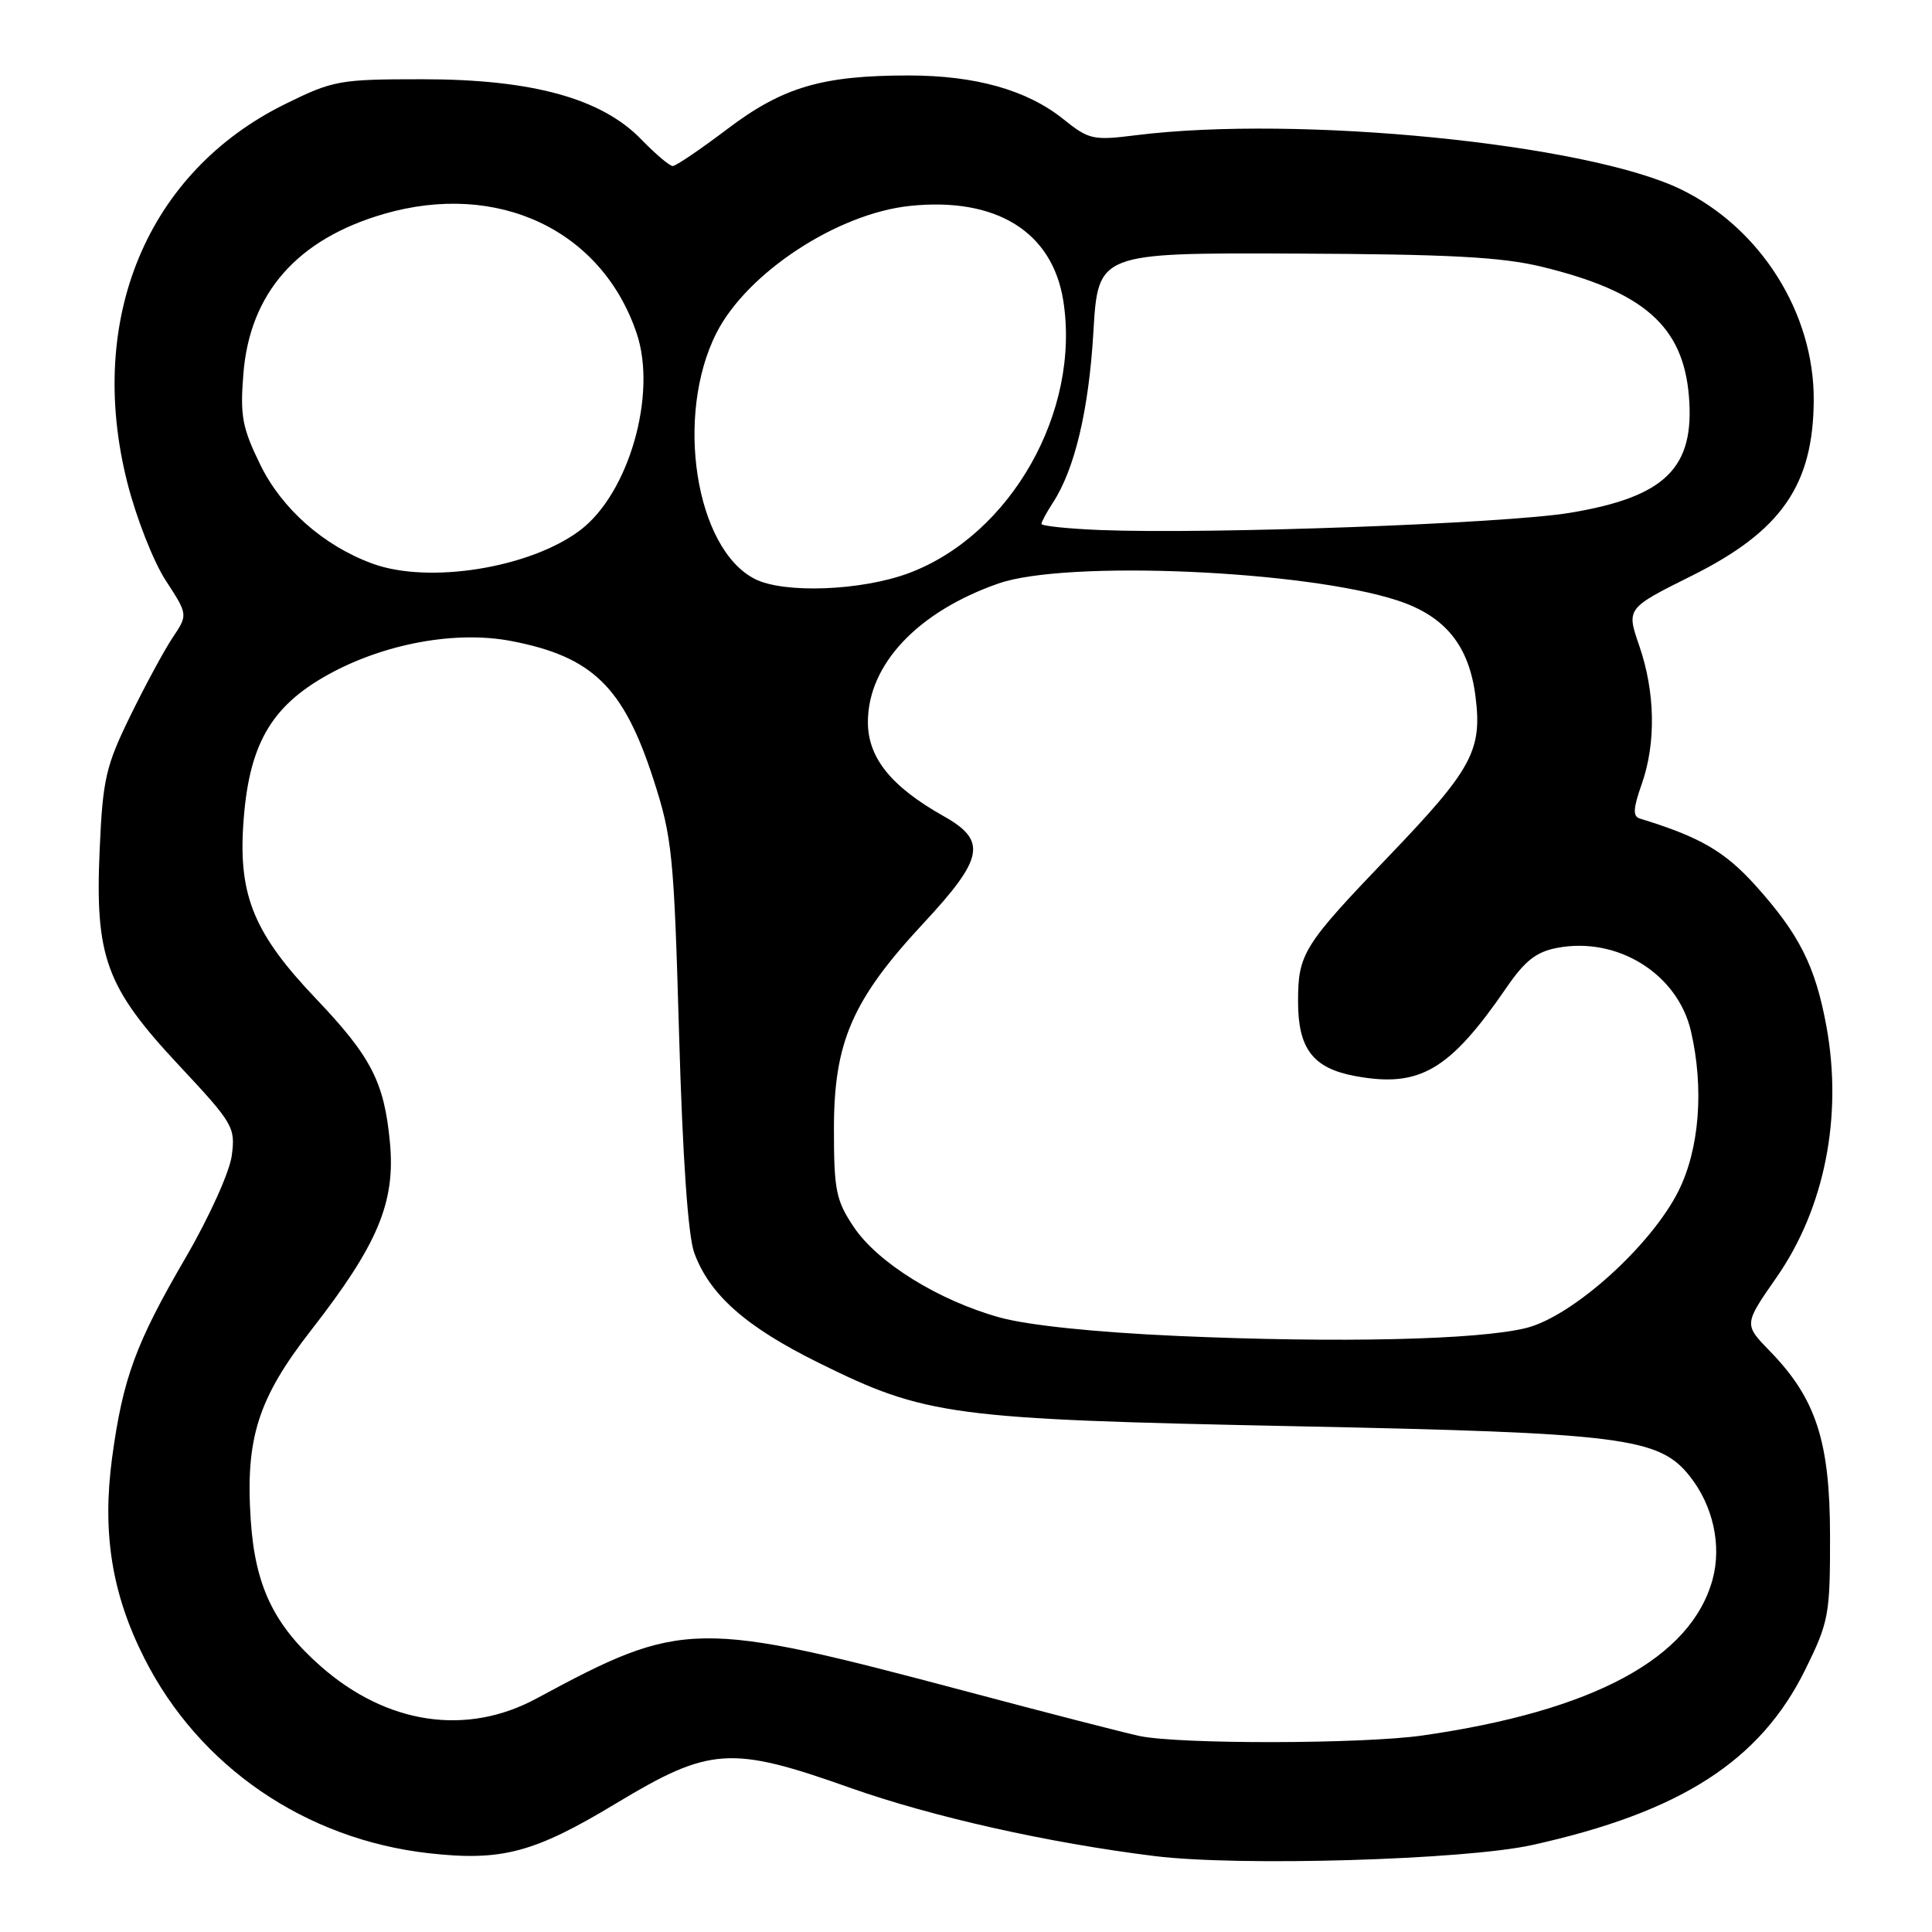 <?xml version="1.0" encoding="UTF-8" standalone="no"?>
<!DOCTYPE svg PUBLIC "-//W3C//DTD SVG 1.1//EN" "http://www.w3.org/Graphics/SVG/1.1/DTD/svg11.dtd" >
<svg xmlns="http://www.w3.org/2000/svg" xmlns:xlink="http://www.w3.org/1999/xlink" version="1.1" viewBox="0 0 256 256">
 <g >
 <path fill="currentColor"
d=" M 203.00 244.48 C 222.68 240.13 233.24 233.35 239.22 221.21 C 242.33 214.89 242.50 213.97 242.49 203.52 C 242.48 190.96 240.63 185.30 234.48 178.99 C 231.07 175.48 231.07 175.48 235.42 169.23 C 241.77 160.10 244.18 147.96 242.02 136.05 C 240.56 128.05 238.43 123.80 232.63 117.35 C 228.53 112.80 225.26 110.90 217.28 108.46 C 216.34 108.17 216.40 107.11 217.53 103.92 C 219.45 98.48 219.33 91.71 217.21 85.56 C 215.50 80.61 215.50 80.61 224.21 76.27 C 236.04 70.37 240.27 64.27 240.33 53.02 C 240.39 41.48 233.28 30.20 222.71 25.08 C 210.21 19.02 171.97 15.23 150.50 17.92 C 144.84 18.63 144.29 18.51 140.89 15.78 C 136.07 11.92 129.25 10.00 120.39 10.00 C 108.93 10.00 103.71 11.54 96.37 17.10 C 92.81 19.79 89.56 22.00 89.14 22.00 C 88.73 22.00 86.85 20.41 84.96 18.46 C 79.70 13.03 70.49 10.50 55.98 10.50 C 44.99 10.50 44.15 10.65 37.82 13.77 C 19.51 22.78 11.38 42.26 16.87 63.95 C 18.04 68.57 20.32 74.40 21.95 76.90 C 24.91 81.45 24.91 81.45 22.88 84.48 C 21.77 86.14 19.24 90.82 17.26 94.87 C 14.01 101.52 13.62 103.25 13.21 112.49 C 12.57 126.83 14.02 130.80 23.72 141.17 C 30.92 148.87 31.21 149.37 30.71 153.13 C 30.42 155.31 27.71 161.30 24.59 166.66 C 17.97 178.02 16.28 182.64 14.85 193.19 C 13.52 203.14 14.82 211.22 19.14 219.75 C 26.39 234.08 40.44 243.71 56.80 245.56 C 66.48 246.65 70.77 245.51 81.63 238.96 C 94.06 231.47 96.82 231.28 112.58 236.87 C 123.50 240.74 138.88 244.19 153.00 245.94 C 164.19 247.33 194.05 246.45 203.00 244.48 Z  M 151.00 230.03 C 149.07 229.62 138.84 226.99 128.25 224.17 C 92.11 214.57 90.48 214.60 71.07 225.07 C 61.81 230.07 51.25 228.49 42.51 220.80 C 36.27 215.31 33.79 210.12 33.22 201.35 C 32.51 190.56 34.19 185.30 41.23 176.25 C 50.07 164.91 52.41 159.33 51.67 151.40 C 50.92 143.38 49.19 140.02 41.84 132.30 C 33.75 123.81 31.62 118.75 32.23 109.37 C 32.90 98.80 35.81 93.64 43.46 89.40 C 50.91 85.27 60.41 83.53 67.75 84.94 C 78.51 87.01 82.62 91.01 86.59 103.29 C 89.07 110.95 89.30 113.22 89.98 137.00 C 90.45 153.43 91.17 163.75 91.99 166.00 C 94.02 171.56 98.82 175.81 108.50 180.59 C 122.68 187.61 126.02 188.05 171.50 188.98 C 215.15 189.87 219.86 190.47 223.93 195.64 C 226.99 199.52 228.14 204.75 226.94 209.23 C 224.11 219.72 211.16 226.71 188.50 229.96 C 180.54 231.10 156.27 231.14 151.00 230.03 Z  M 156.00 177.02 C 145.07 176.53 136.25 175.61 132.50 174.58 C 124.37 172.33 116.30 167.32 113.12 162.57 C 110.77 159.06 110.50 157.70 110.50 149.57 C 110.50 138.07 112.94 132.47 122.35 122.35 C 130.39 113.71 130.82 111.39 125.03 108.14 C 118.07 104.22 115.00 100.41 115.00 95.67 C 115.01 88.04 121.61 81.04 132.32 77.31 C 141.25 74.19 173.01 75.56 185.22 79.58 C 191.53 81.66 194.68 85.57 195.52 92.35 C 196.41 99.44 195.04 101.96 184.07 113.40 C 172.66 125.30 172.00 126.36 172.00 132.72 C 172.00 138.95 173.97 141.53 179.50 142.57 C 188.10 144.18 192.06 141.87 199.64 130.83 C 202.07 127.29 203.58 126.11 206.37 125.59 C 214.36 124.09 222.30 129.05 224.06 136.64 C 225.81 144.21 225.19 152.22 222.42 157.79 C 218.80 165.05 208.41 174.41 202.25 175.96 C 195.95 177.54 177.38 177.97 156.00 177.02 Z  M 100.03 76.72 C 92.14 72.73 89.38 55.02 94.95 44.09 C 99.02 36.11 110.99 28.27 120.61 27.28 C 132.01 26.10 139.44 30.71 140.89 39.84 C 143.21 54.53 133.94 70.88 120.43 75.94 C 114.17 78.28 103.89 78.68 100.03 76.72 Z  M 49.32 74.67 C 42.87 72.30 37.35 67.42 34.49 61.58 C 32.09 56.66 31.80 55.10 32.25 49.53 C 33.10 38.83 39.38 31.69 50.86 28.35 C 65.98 23.96 79.78 30.49 84.38 44.22 C 87.08 52.30 83.31 65.40 76.87 70.26 C 70.24 75.27 56.78 77.43 49.32 74.67 Z  M 145.75 70.23 C 141.49 70.06 138.00 69.69 138.00 69.42 C 138.00 69.15 138.67 67.91 139.49 66.65 C 142.40 62.21 144.27 54.36 144.88 44.00 C 145.50 33.50 145.50 33.50 171.50 33.60 C 191.92 33.68 198.95 34.05 204.27 35.34 C 217.80 38.62 223.02 43.21 223.79 52.49 C 224.58 62.03 220.66 65.86 207.97 67.96 C 199.37 69.38 160.18 70.81 145.75 70.23 Z "/>
</g>
</svg>